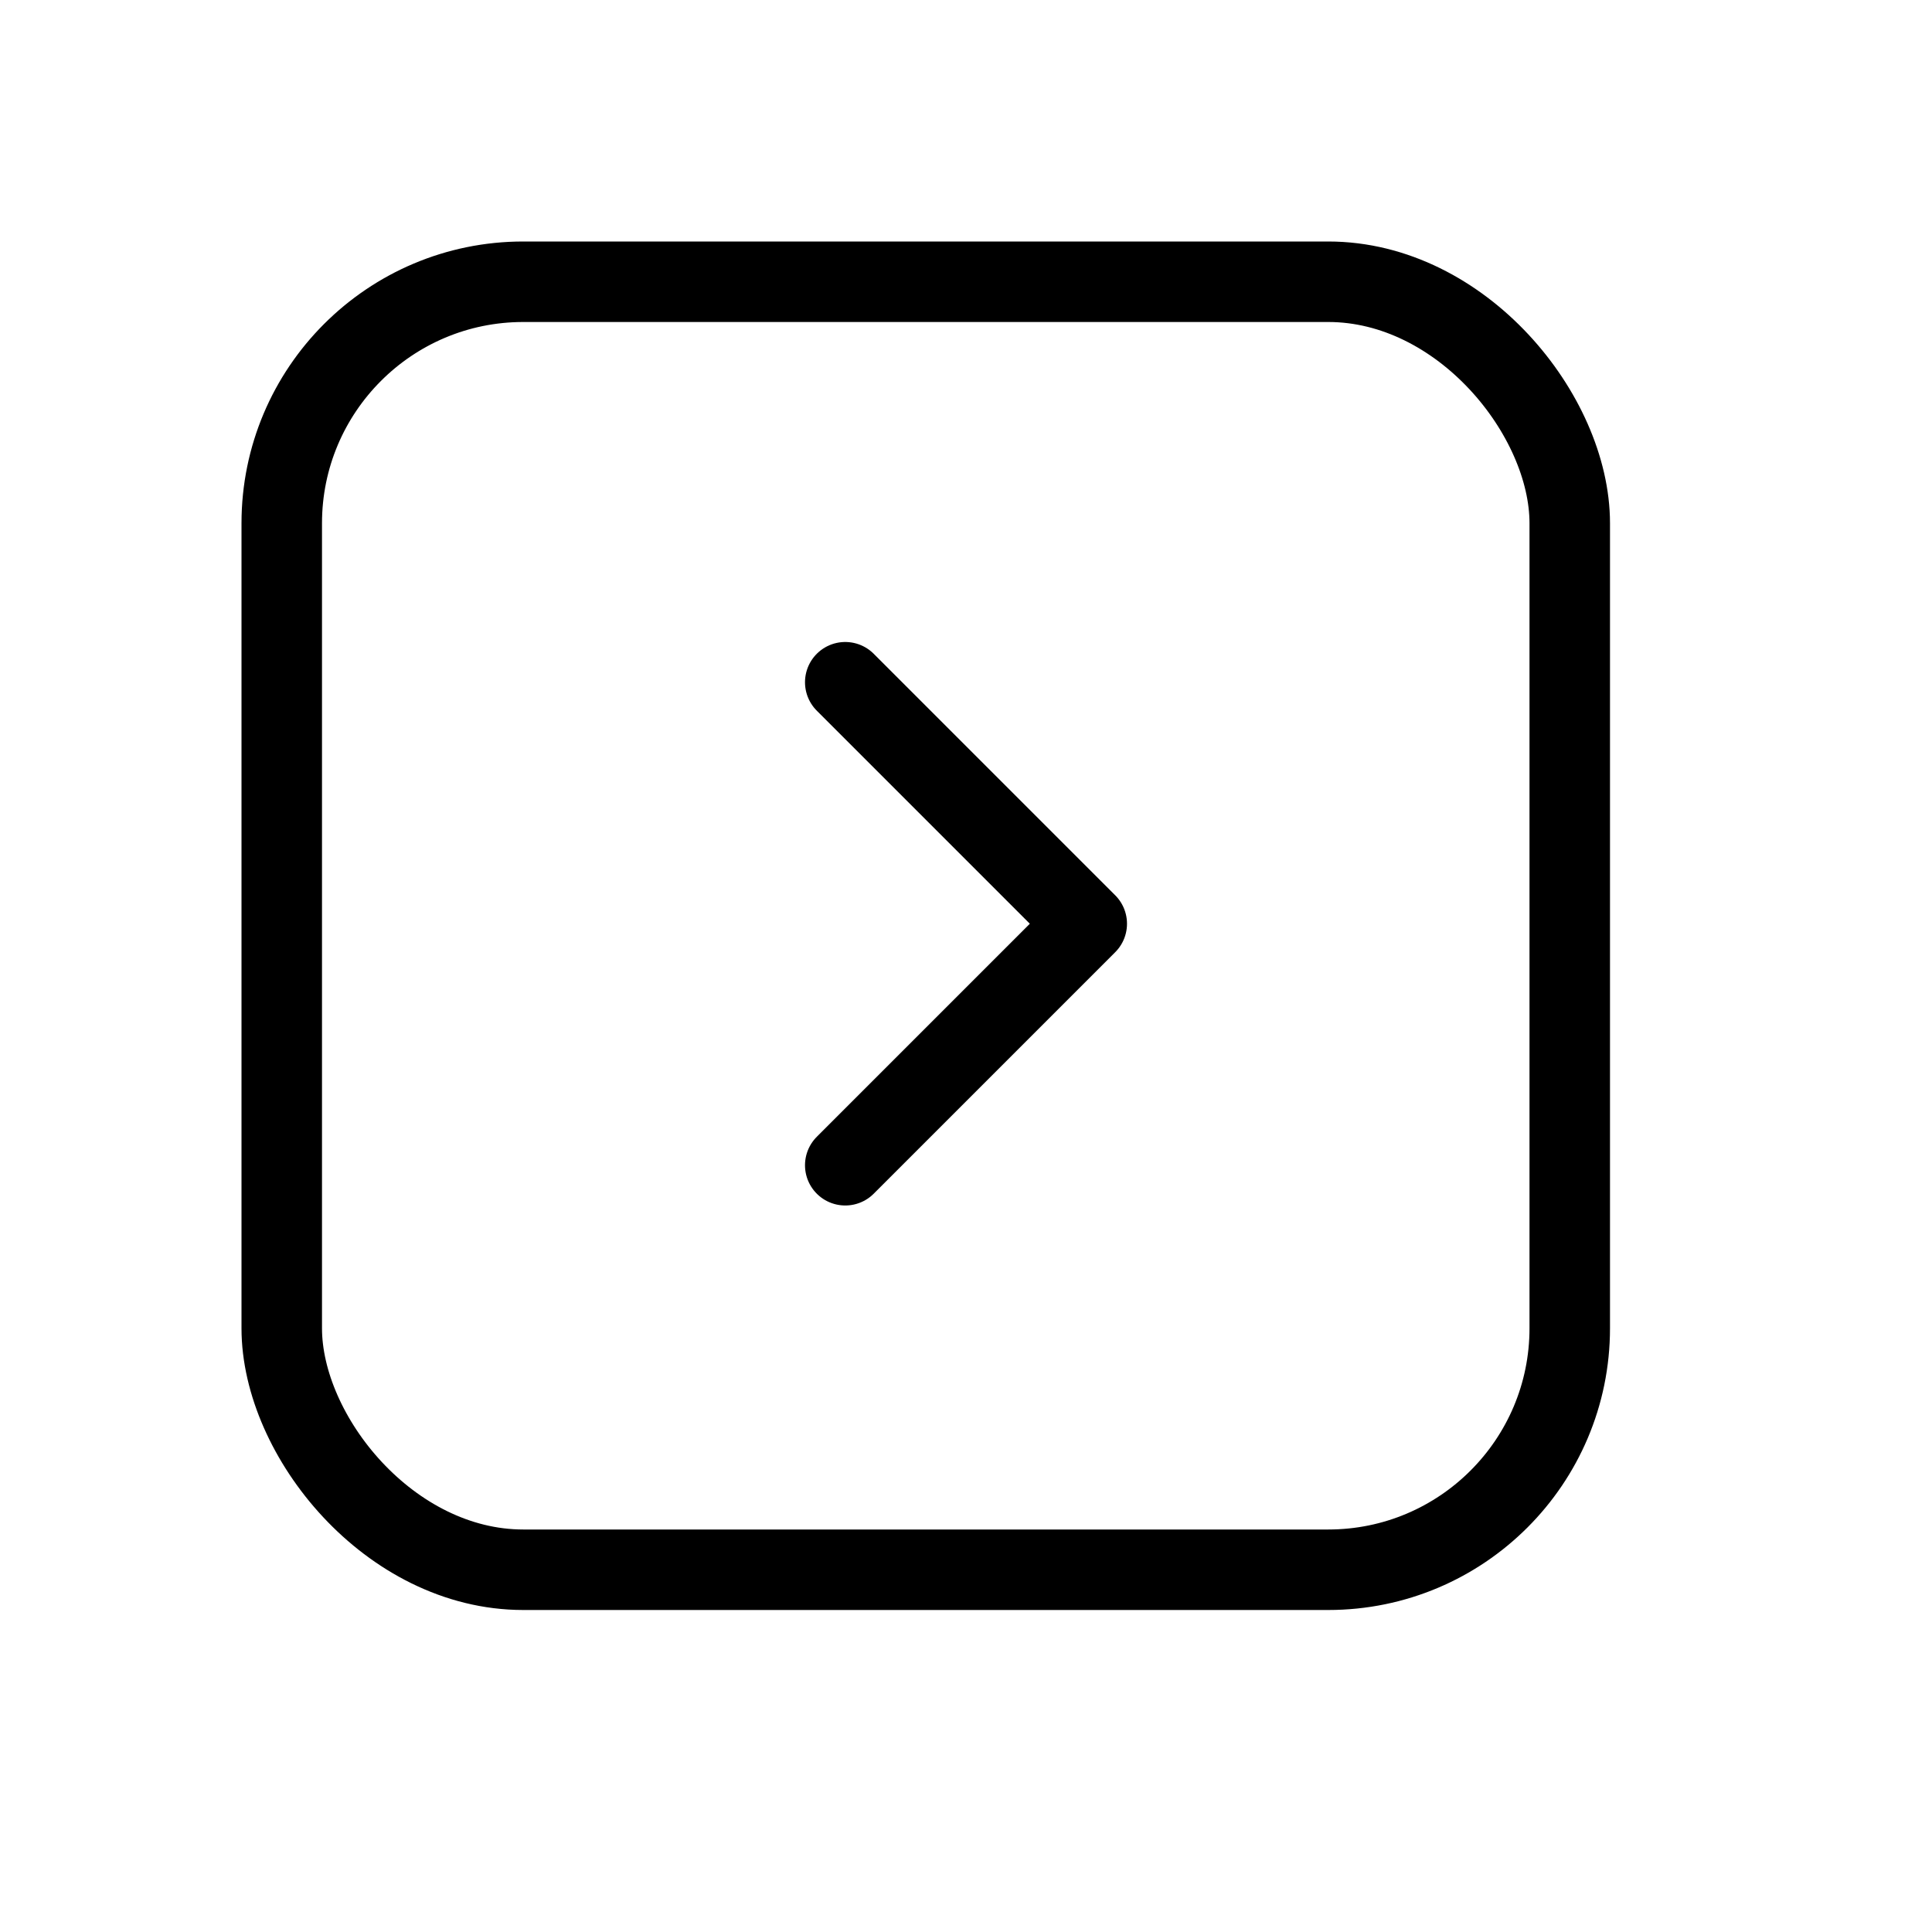 <svg height="24" viewBox="0 0 24 24" width="24" xmlns="http://www.w3.org/2000/svg"><g fill="none" fill-rule="evenodd" stroke="#000" stroke-linecap="round" stroke-linejoin="round"><rect height="16" rx="3" width="16" x="3.5" y="3.5"/><path d="m10.5 14.475 3-3-3-3"/></g></svg>
